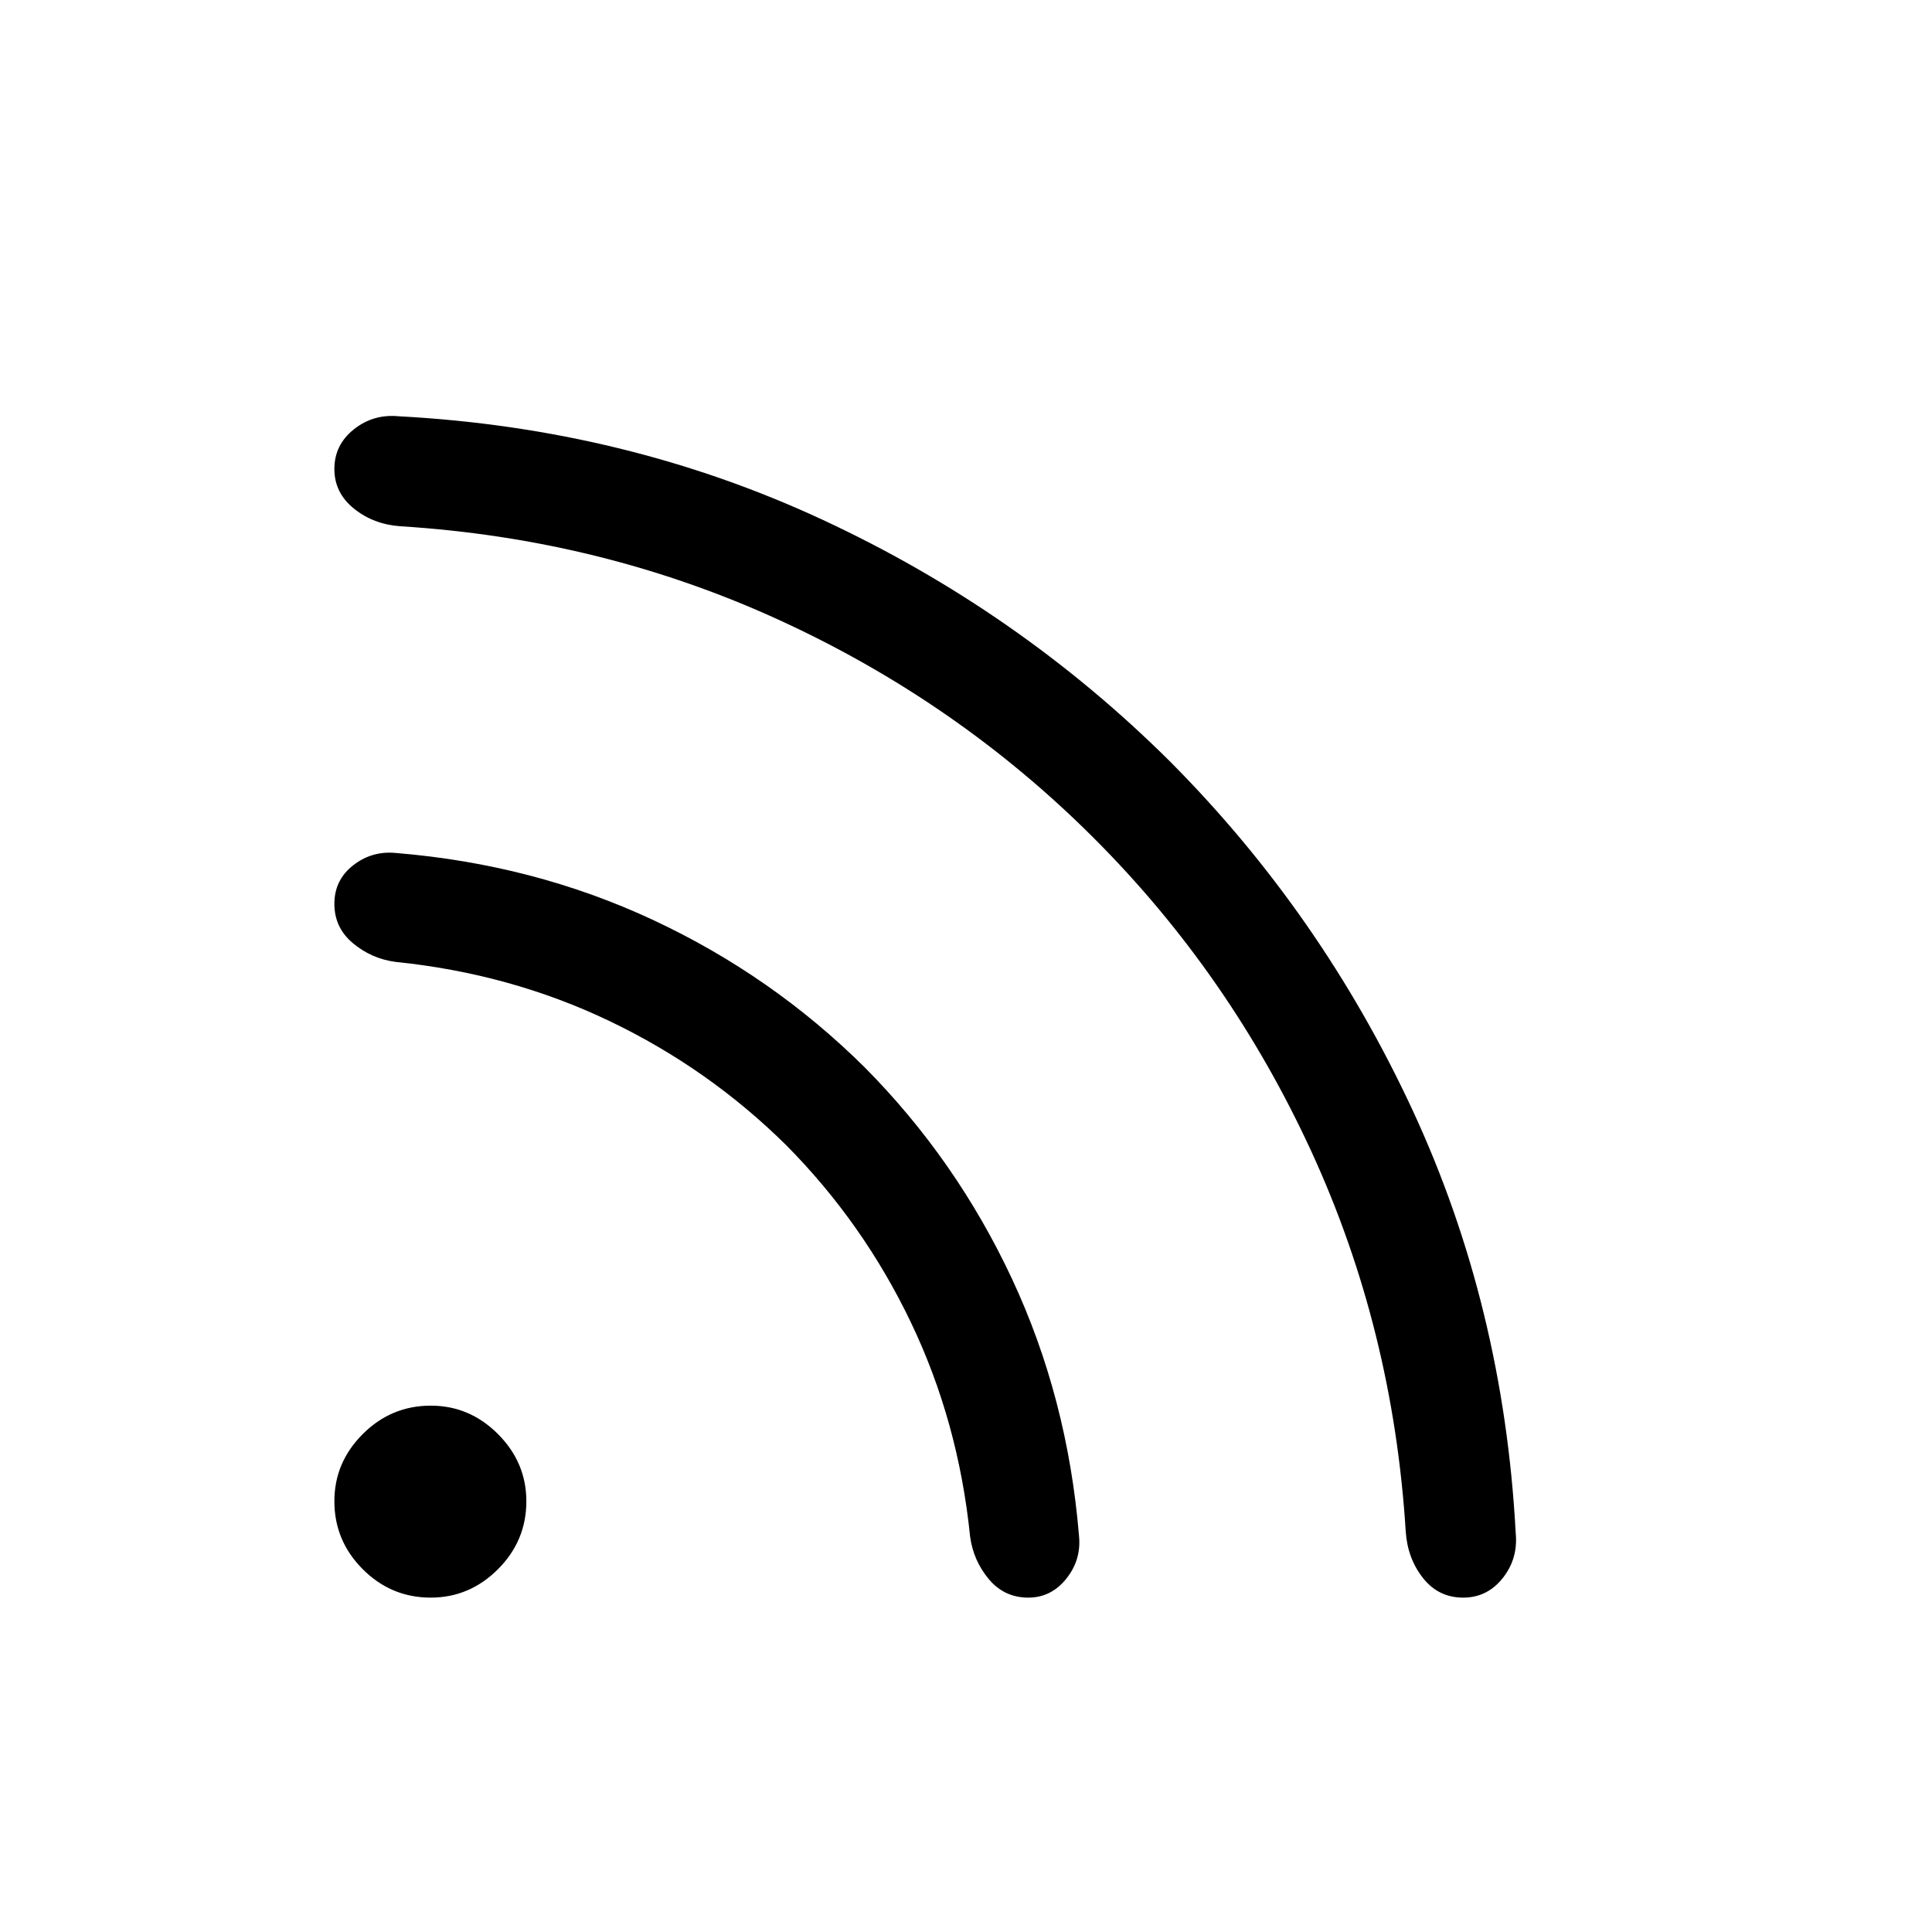 <svg xmlns="http://www.w3.org/2000/svg" height="24" viewBox="0 -960 960 960" width="24"><path d="M214.02-166.15q-19.67 0-33.77-14.12-14.1-14.12-14.1-33.79 0-19.29 14.12-33.38 14.12-14.1 33.79-14.1 19.29 0 33.38 14.12 14.1 14.12 14.1 33.4 0 19.67-14.12 33.77-14.12 14.1-33.4 14.1Zm513.05 0q-12.3 0-19.97-9.71-7.68-9.71-8.6-23.1-6.27-100.5-46.83-188.75-40.55-88.25-108.13-155.83-67.58-67.58-155.83-108.13-88.25-40.56-188.75-46.83-13.39-.95-23.1-8.78-9.71-7.84-9.71-19.68 0-12 9.68-19.71 9.67-7.71 22.37-6.48 112.72 6 210.32 51.32 97.6 45.33 172.98 120.33 75 75.38 120.33 172.98 45.32 97.6 51.32 210.32 1.23 12.7-6.47 22.37-7.7 9.68-19.61 9.68Zm-216.11 0q-11.94 0-19.62-9.18-7.68-9.17-9.3-21.17-5.81-57.08-29.41-106.38-23.59-49.31-61.82-87.93-38.62-38.23-87.93-61.82-49.3-23.6-106.38-29.41-12-1.62-21.17-9.32-9.18-7.69-9.18-19.52 0-11.89 9.37-19.18 9.36-7.29 21.33-6.09 68.53 5.65 127.71 33.3 59.17 27.66 105.09 73.2 45.54 45.92 73.2 105.09 27.65 59.18 33.3 127.71 1.2 11.97-6.34 21.33-7.53 9.37-18.85 9.37Z"/></svg>
